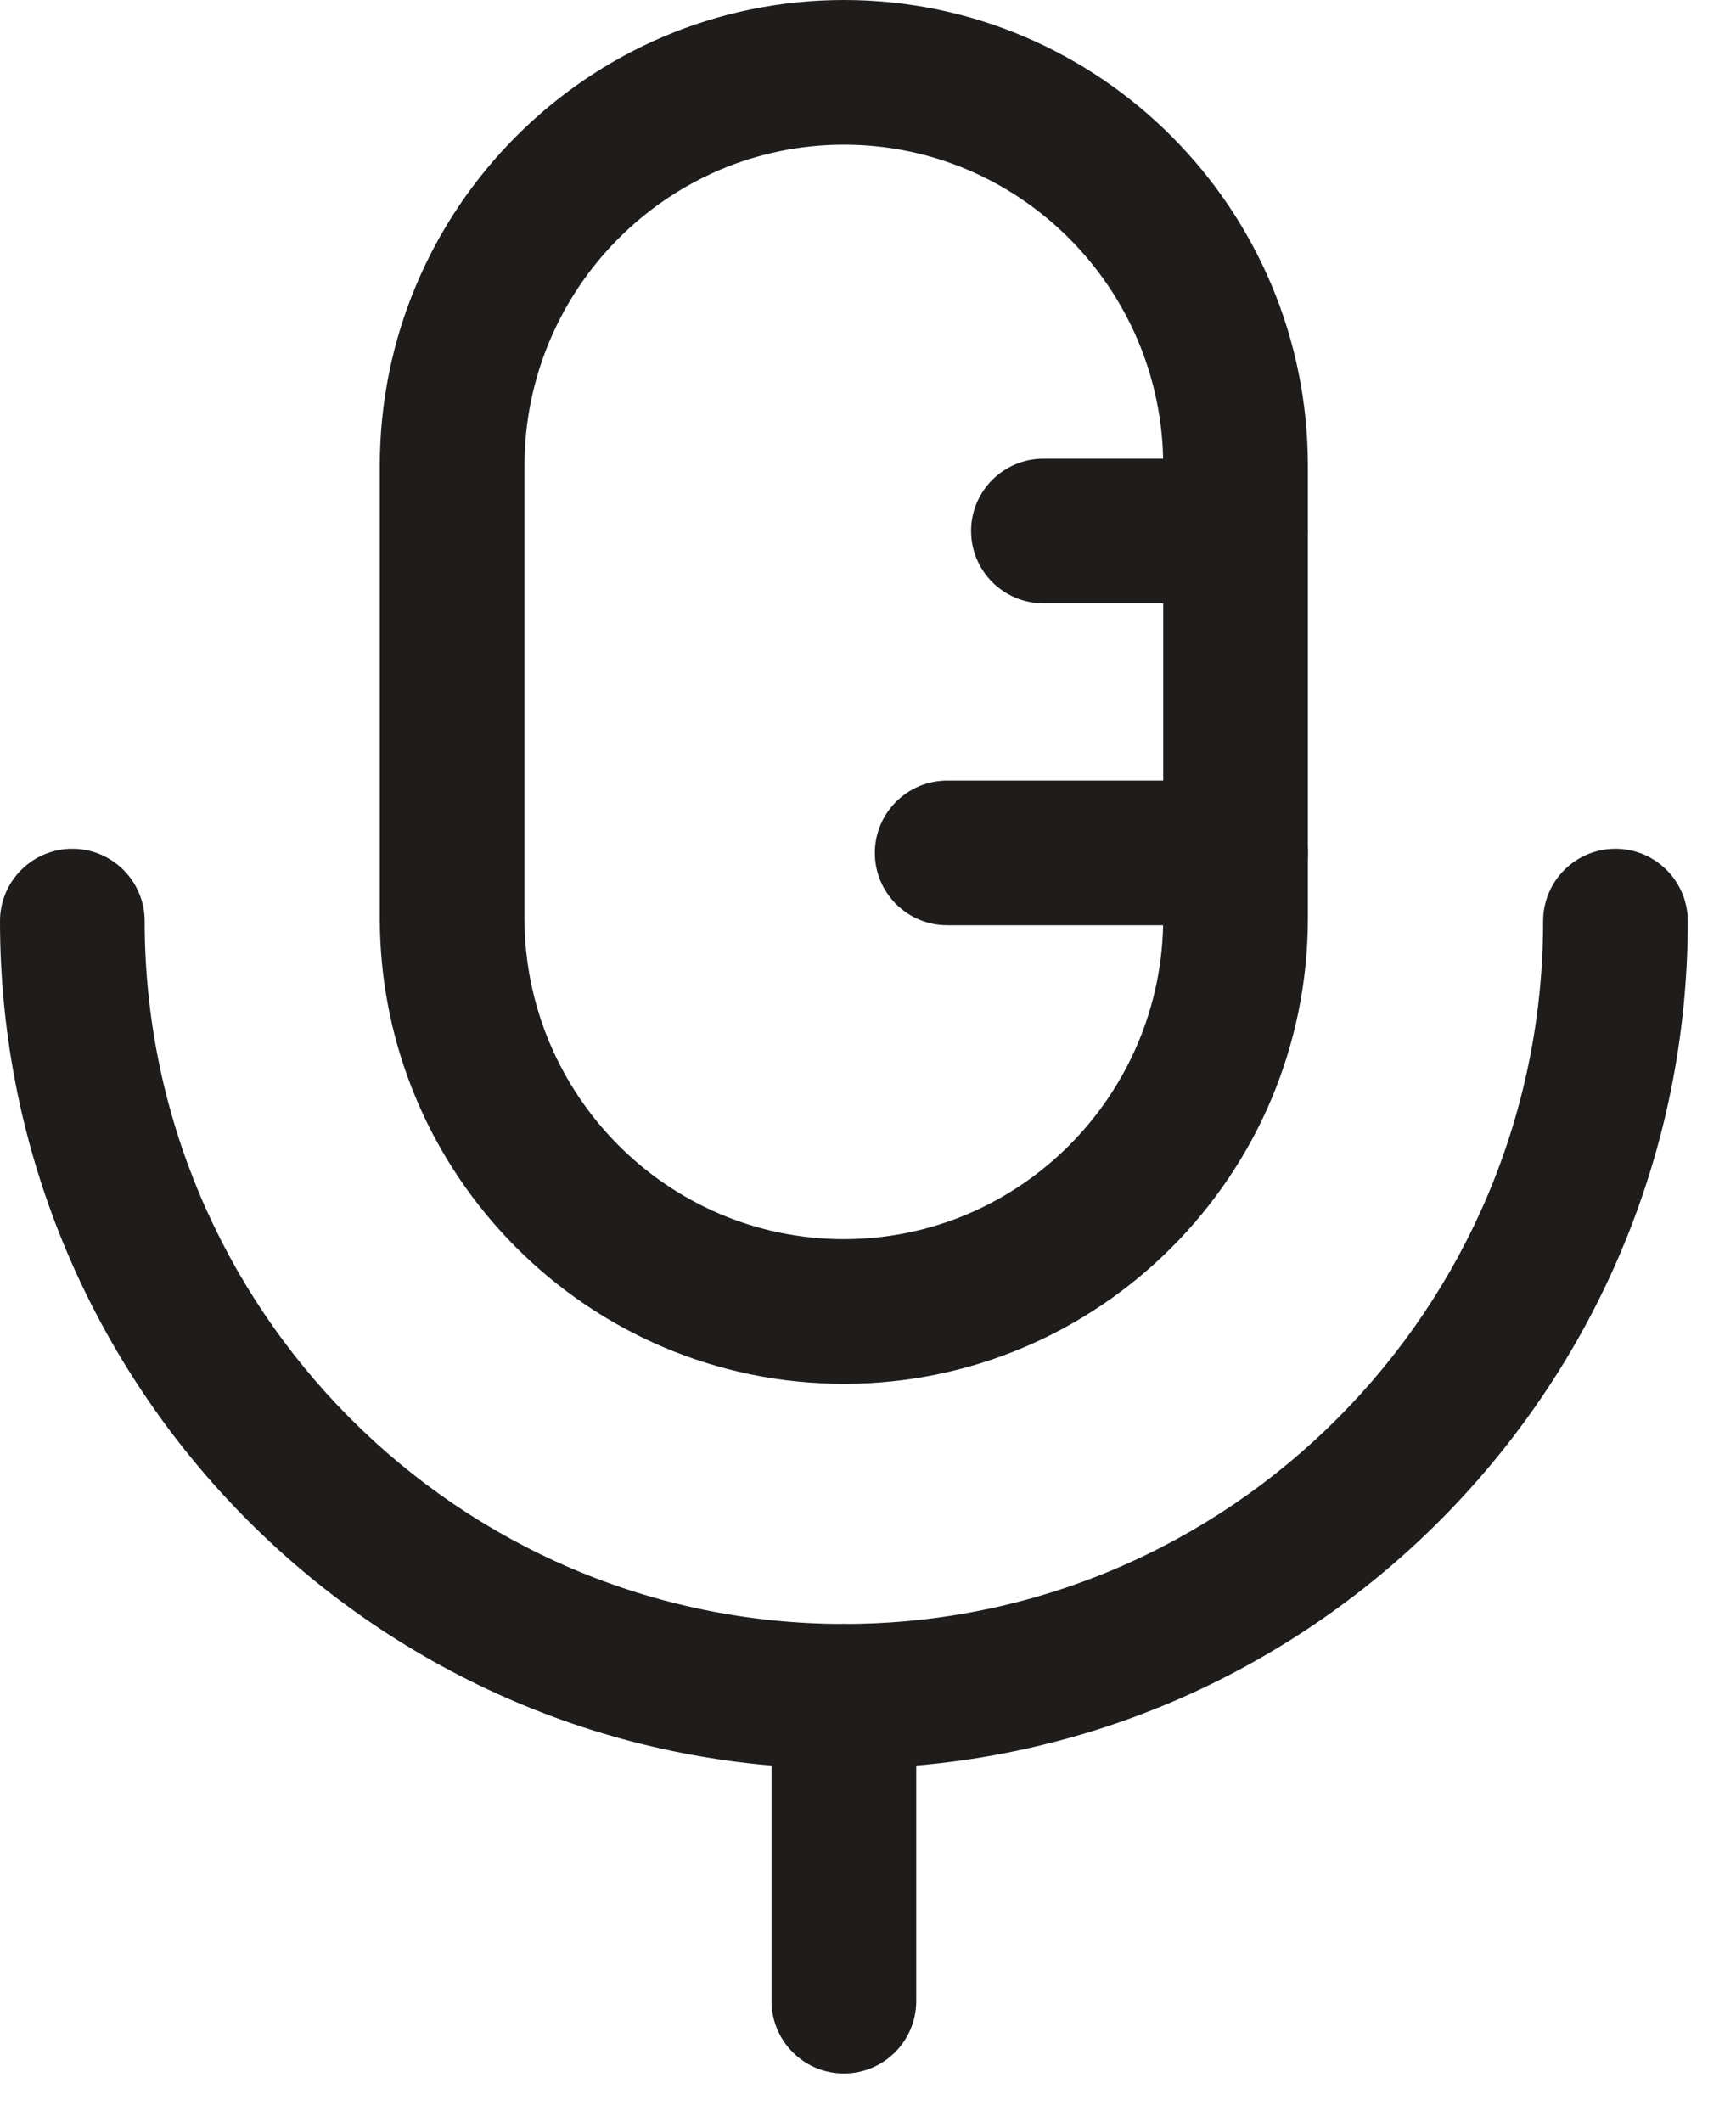 <svg width="18" height="22" viewBox="0 0 18 22" fill="none" xmlns="http://www.w3.org/2000/svg">
<path fill-rule="evenodd" clip-rule="evenodd" d="M8.75 21.5C8.336 21.5 8 21.164 8 20.75V17.589C8 17.175 8.336 16.839 8.75 16.839C9.164 16.839 9.5 17.175 9.5 17.589V20.75C9.5 21.164 9.164 21.5 8.75 21.5Z" fill="#1F1C1C"/>
<path fill-rule="evenodd" clip-rule="evenodd" d="M8.75 1.5C6.924 1.5 5.438 2.994 5.438 4.831V9.519C5.438 11.354 6.924 12.849 8.75 12.849C10.576 12.849 12.061 11.354 12.061 9.519V4.831C12.061 2.994 10.576 1.5 8.75 1.5ZM8.75 14.349C6.097 14.349 3.938 12.182 3.938 9.519V4.831C3.938 2.167 6.097 0 8.75 0C11.403 0 13.561 2.167 13.561 4.831V9.519C13.561 12.182 11.403 14.349 8.75 14.349Z" fill="#1F1C1C"/>
<path fill-rule="evenodd" clip-rule="evenodd" d="M8.75 18.339C3.925 18.339 0 14.397 0 9.551C0 9.137 0.336 8.801 0.75 8.801C1.164 8.801 1.5 9.137 1.5 9.551C1.5 13.569 4.752 16.839 8.75 16.839C12.748 16.839 16 13.569 16 9.551C16 9.137 16.336 8.801 16.75 8.801C17.164 8.801 17.5 9.137 17.5 9.551C17.5 14.397 13.575 18.339 8.75 18.339Z" fill="#1F1C1C"/>
<path fill-rule="evenodd" clip-rule="evenodd" d="M12.809 6.256H10.819C10.405 6.256 10.069 5.92 10.069 5.506C10.069 5.092 10.405 4.756 10.819 4.756H12.809C13.223 4.756 13.559 5.092 13.559 5.506C13.559 5.92 13.223 6.256 12.809 6.256Z" fill="#1F1C1C"/>
<path fill-rule="evenodd" clip-rule="evenodd" d="M12.811 9.594H9.821C9.407 9.594 9.071 9.258 9.071 8.844C9.071 8.43 9.407 8.094 9.821 8.094H12.811C13.225 8.094 13.561 8.43 13.561 8.844C13.561 9.258 13.225 9.594 12.811 9.594Z" fill="#1F1C1C"/>
</svg>
